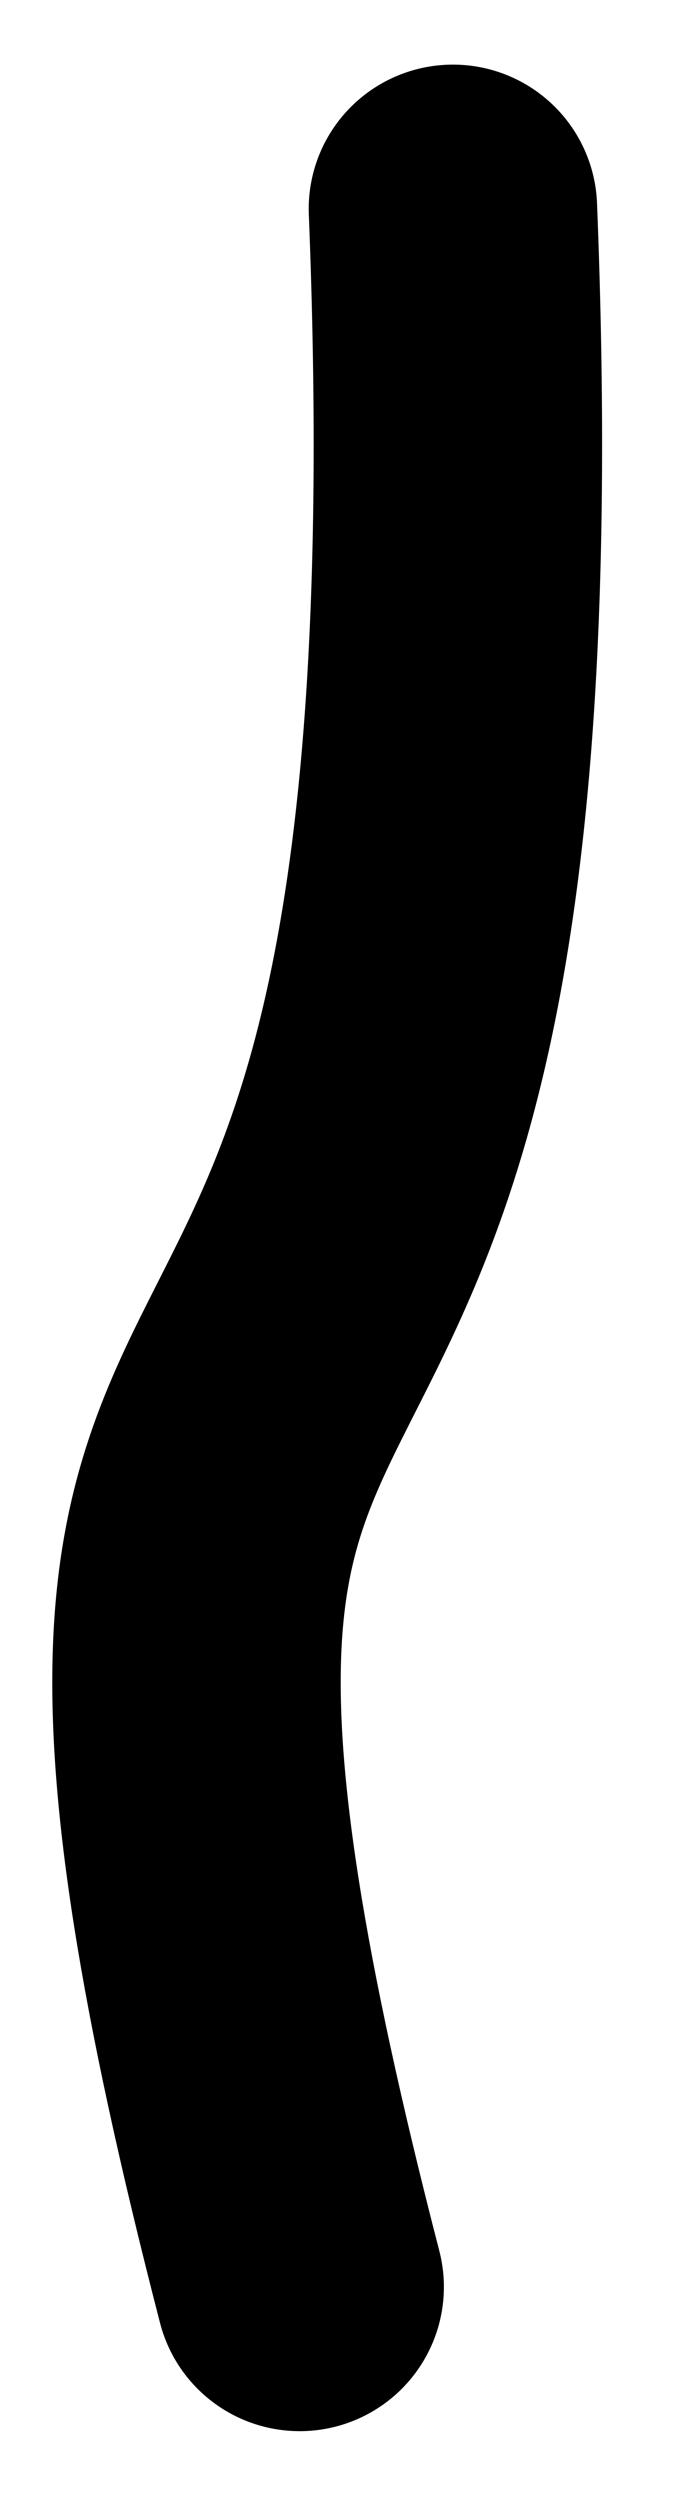 <?xml version="1.0" encoding="UTF-8"?>
<svg width="7px" height="26px" viewBox="0 0 7 26" version="1.1" xmlns="http://www.w3.org/2000/svg" xmlns:xlink="http://www.w3.org/1999/xlink">
    <!-- Generator: Sketch 52.6 (67491) - http://www.bohemiancoding.com/sketch -->
    <title>Path</title>
    <desc>Created with Sketch.</desc>
    <g id="Page-2" stroke="none" stroke-width="1" fill="none" fill-rule="evenodd" stroke-linecap="round">
        <g id="Mobile" transform="translate(-160, -19)" stroke="#000000" stroke-width="3">
            <g id="header">
                <g id="hi" transform="translate(73, 21)">
                    <g id="halo">
                        <path d="M90.117,21.785 C86.78,8.863 92.349,16.264 91.711,0.172" id="Path"></path>
                    </g>
                </g>
            </g>
        </g>
    </g>
</svg>